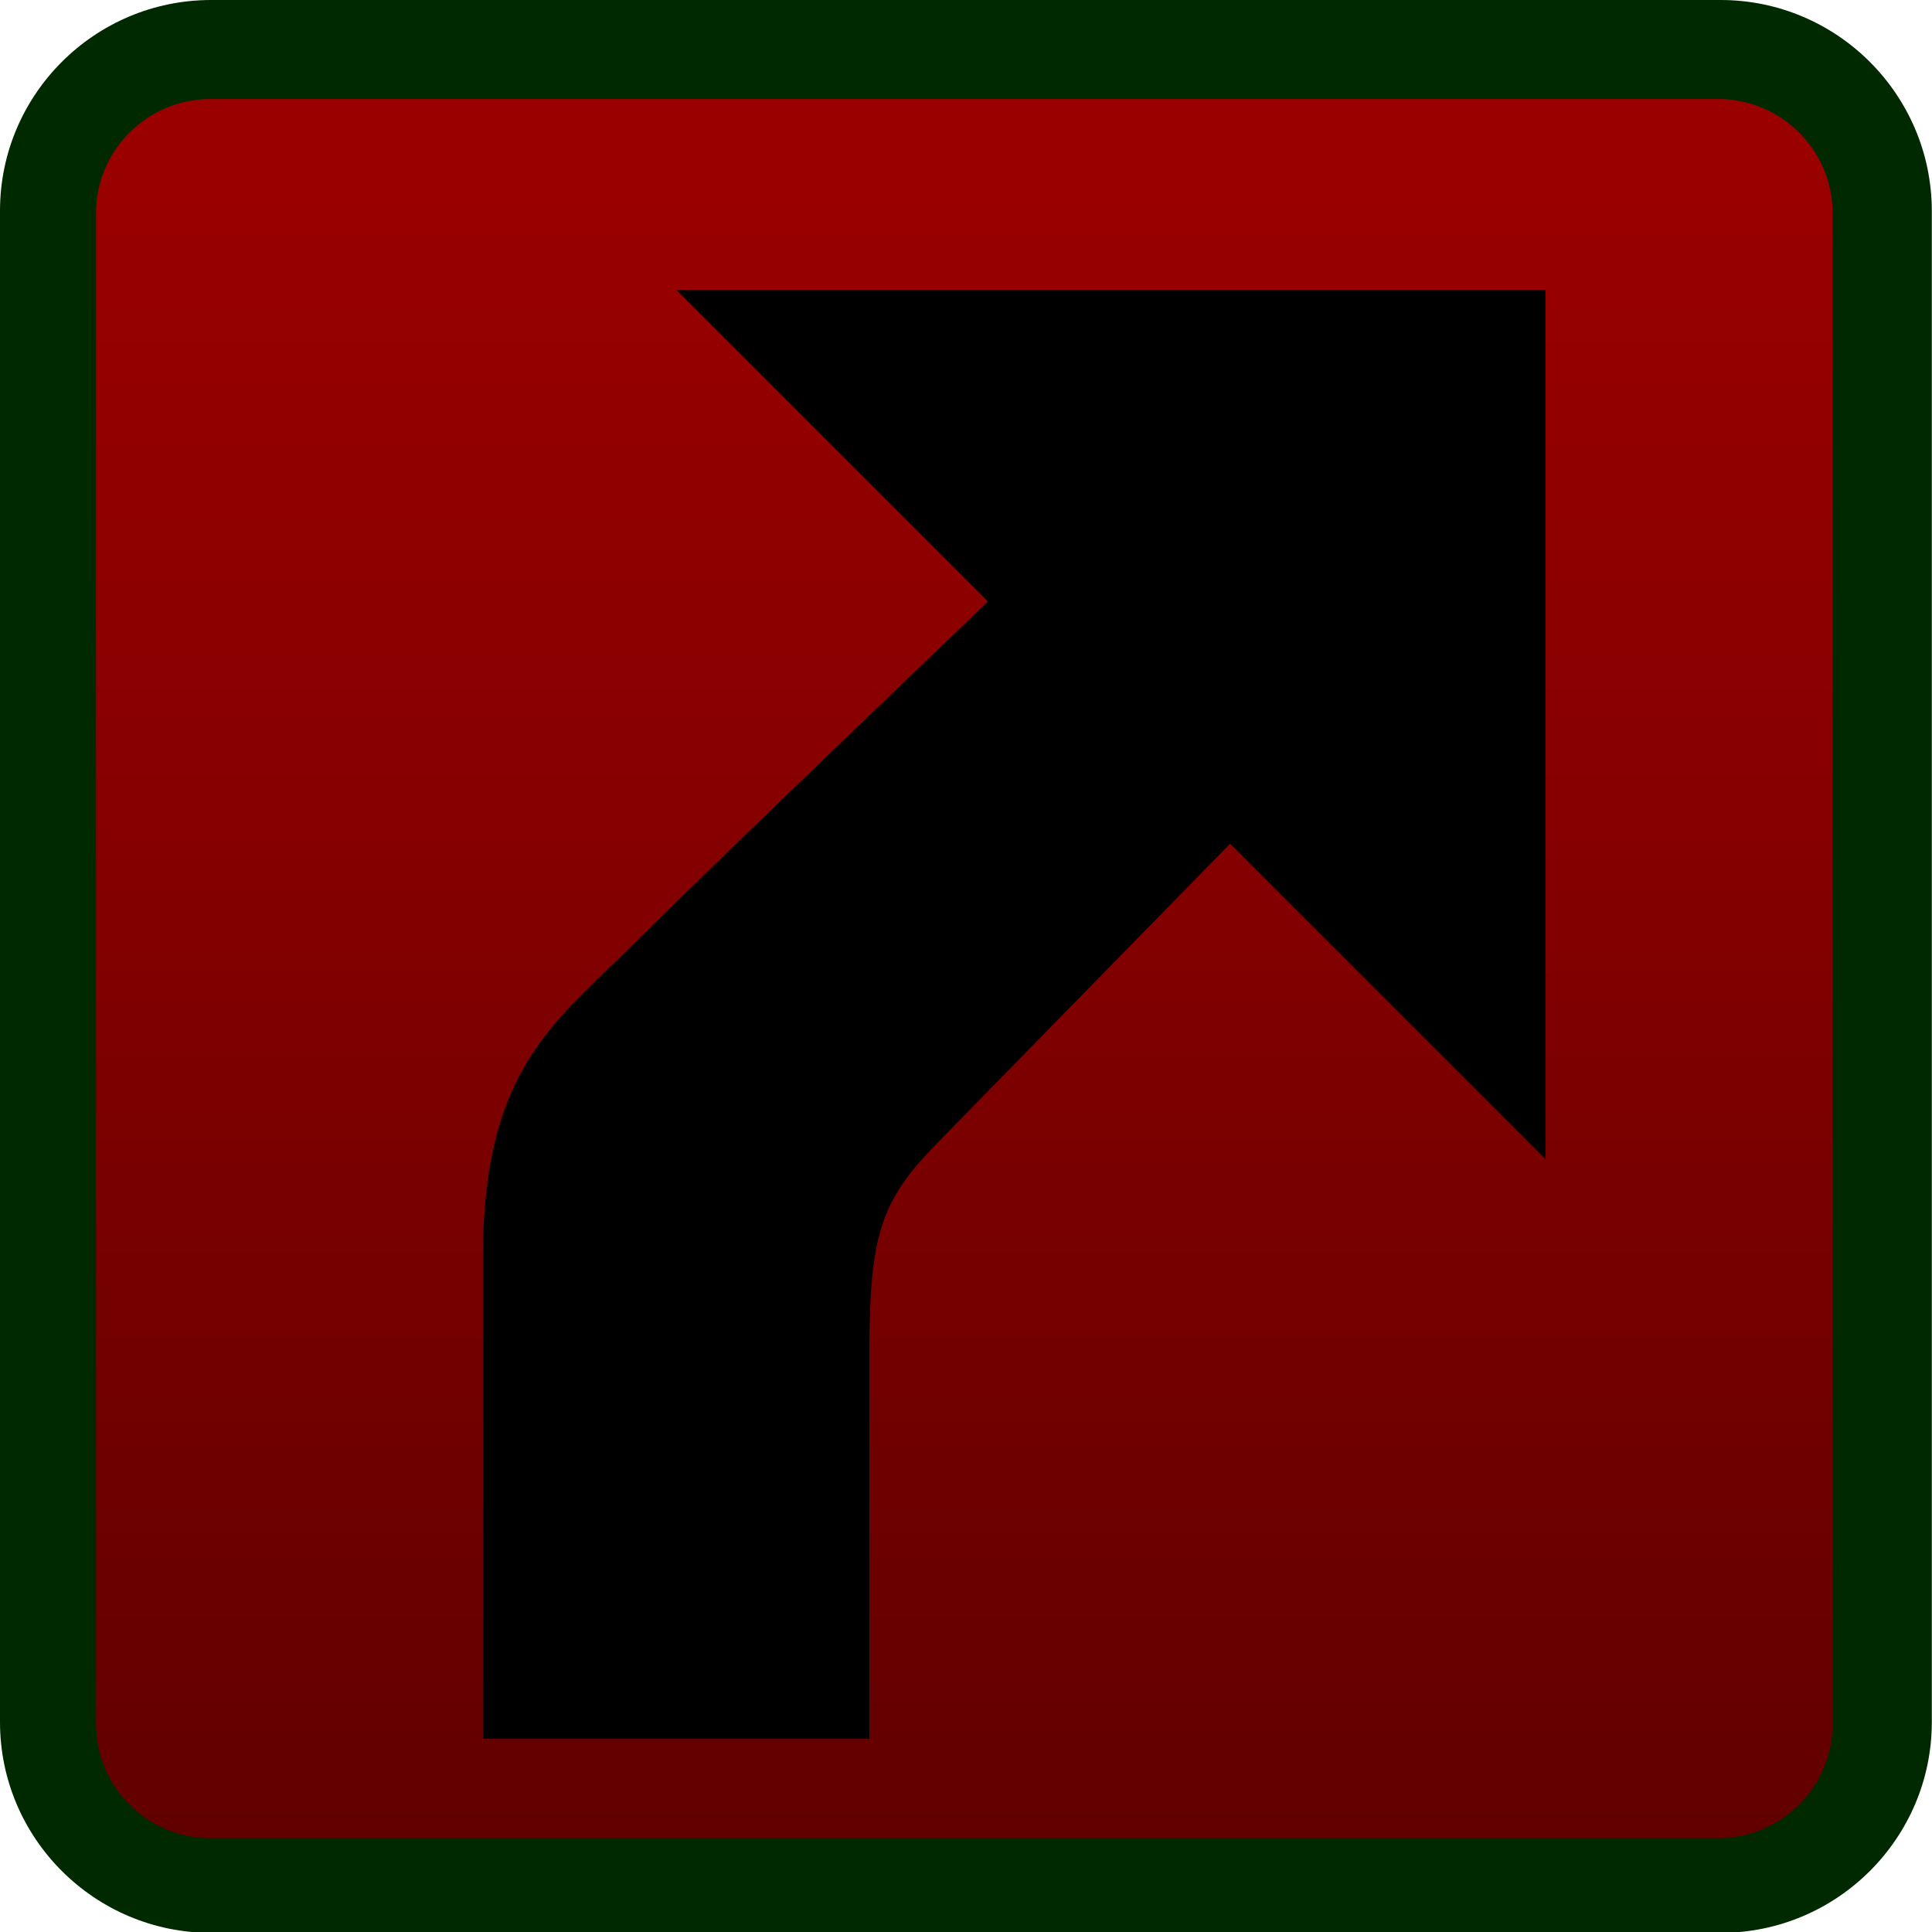 <?xml version="1.0" encoding="utf-8"?>
<!-- Generator: Adobe Illustrator 12.0.1, SVG Export Plug-In  -->
<!DOCTYPE svg PUBLIC "-//W3C//DTD SVG 1.1 Basic//EN" "http://www.w3.org/Graphics/SVG/1.1/DTD/svg11-basic.dtd">
<svg  version="1.1" baseProfile="basic"
	 xmlns="http://www.w3.org/2000/svg" xmlns:xlink="http://www.w3.org/1999/xlink" xmlns:a="http://ns.adobe.com/AdobeSVGViewerExtensions/3.0/" width="20" height="20"
	 viewBox="0 0 20 20" enable-background="new 0 0 20 20" xml:space="preserve">
<defs>
</defs>
<linearGradient id="XMLID_201_" gradientUnits="userSpaceOnUse" x1="-583.006" y1="-0.5" x2="-583.006" y2="18.507" gradientTransform="matrix(-1 0 0 -1 -573.008 19.008)">
	<stop  offset="0" style="stop-color:#600000"/>
	<stop  offset="0.642" style="stop-color:#8A0000"/>
	<stop  offset="1" style="stop-color:#9D0000"/>
</linearGradient>
<path fill="url(#XMLID_201_)" d="M0.5,17.826c0,0.93,0.756,1.682,1.686,1.682h15.625c0.932,0,1.687-0.752,1.687-1.682V2.182
	c0-0.93-0.755-1.682-1.687-1.682H2.186C1.256,0.5,0.5,1.252,0.5,2.182V17.826z"/>
<path fill="#002900" d="M2.186,0C0.98,0,0,0.979,0,2.182v15.645c0,1.203,0.98,2.182,2.186,2.182h15.625
	c1.205,0,2.187-0.979,2.187-2.182V2.182C19.996,0.979,19.016,0,17.811,0H2.186z M17.786,19.029H2.18
	c-0.654,0-1.186-0.529-1.186-1.185V2.205c0-0.65,0.531-1.18,1.186-1.18h15.606c0.653,0,1.185,0.529,1.185,1.18v15.641
	C18.971,18.5,18.439,19.029,17.786,19.029z"/>
<path d="M5,18h4c0,0,0-3.127,0-4c0-1.219,0.119-1.57,0.698-2.163c0.579-0.592,3.036-3.103,3.036-3.103L16,12V3H7l3.227,3.227
	c0,0-2.882,2.759-3.679,3.556C5.751,10.58,5,11.063,5,13C5,13.787,5,18,5,18z"/>
</svg>
